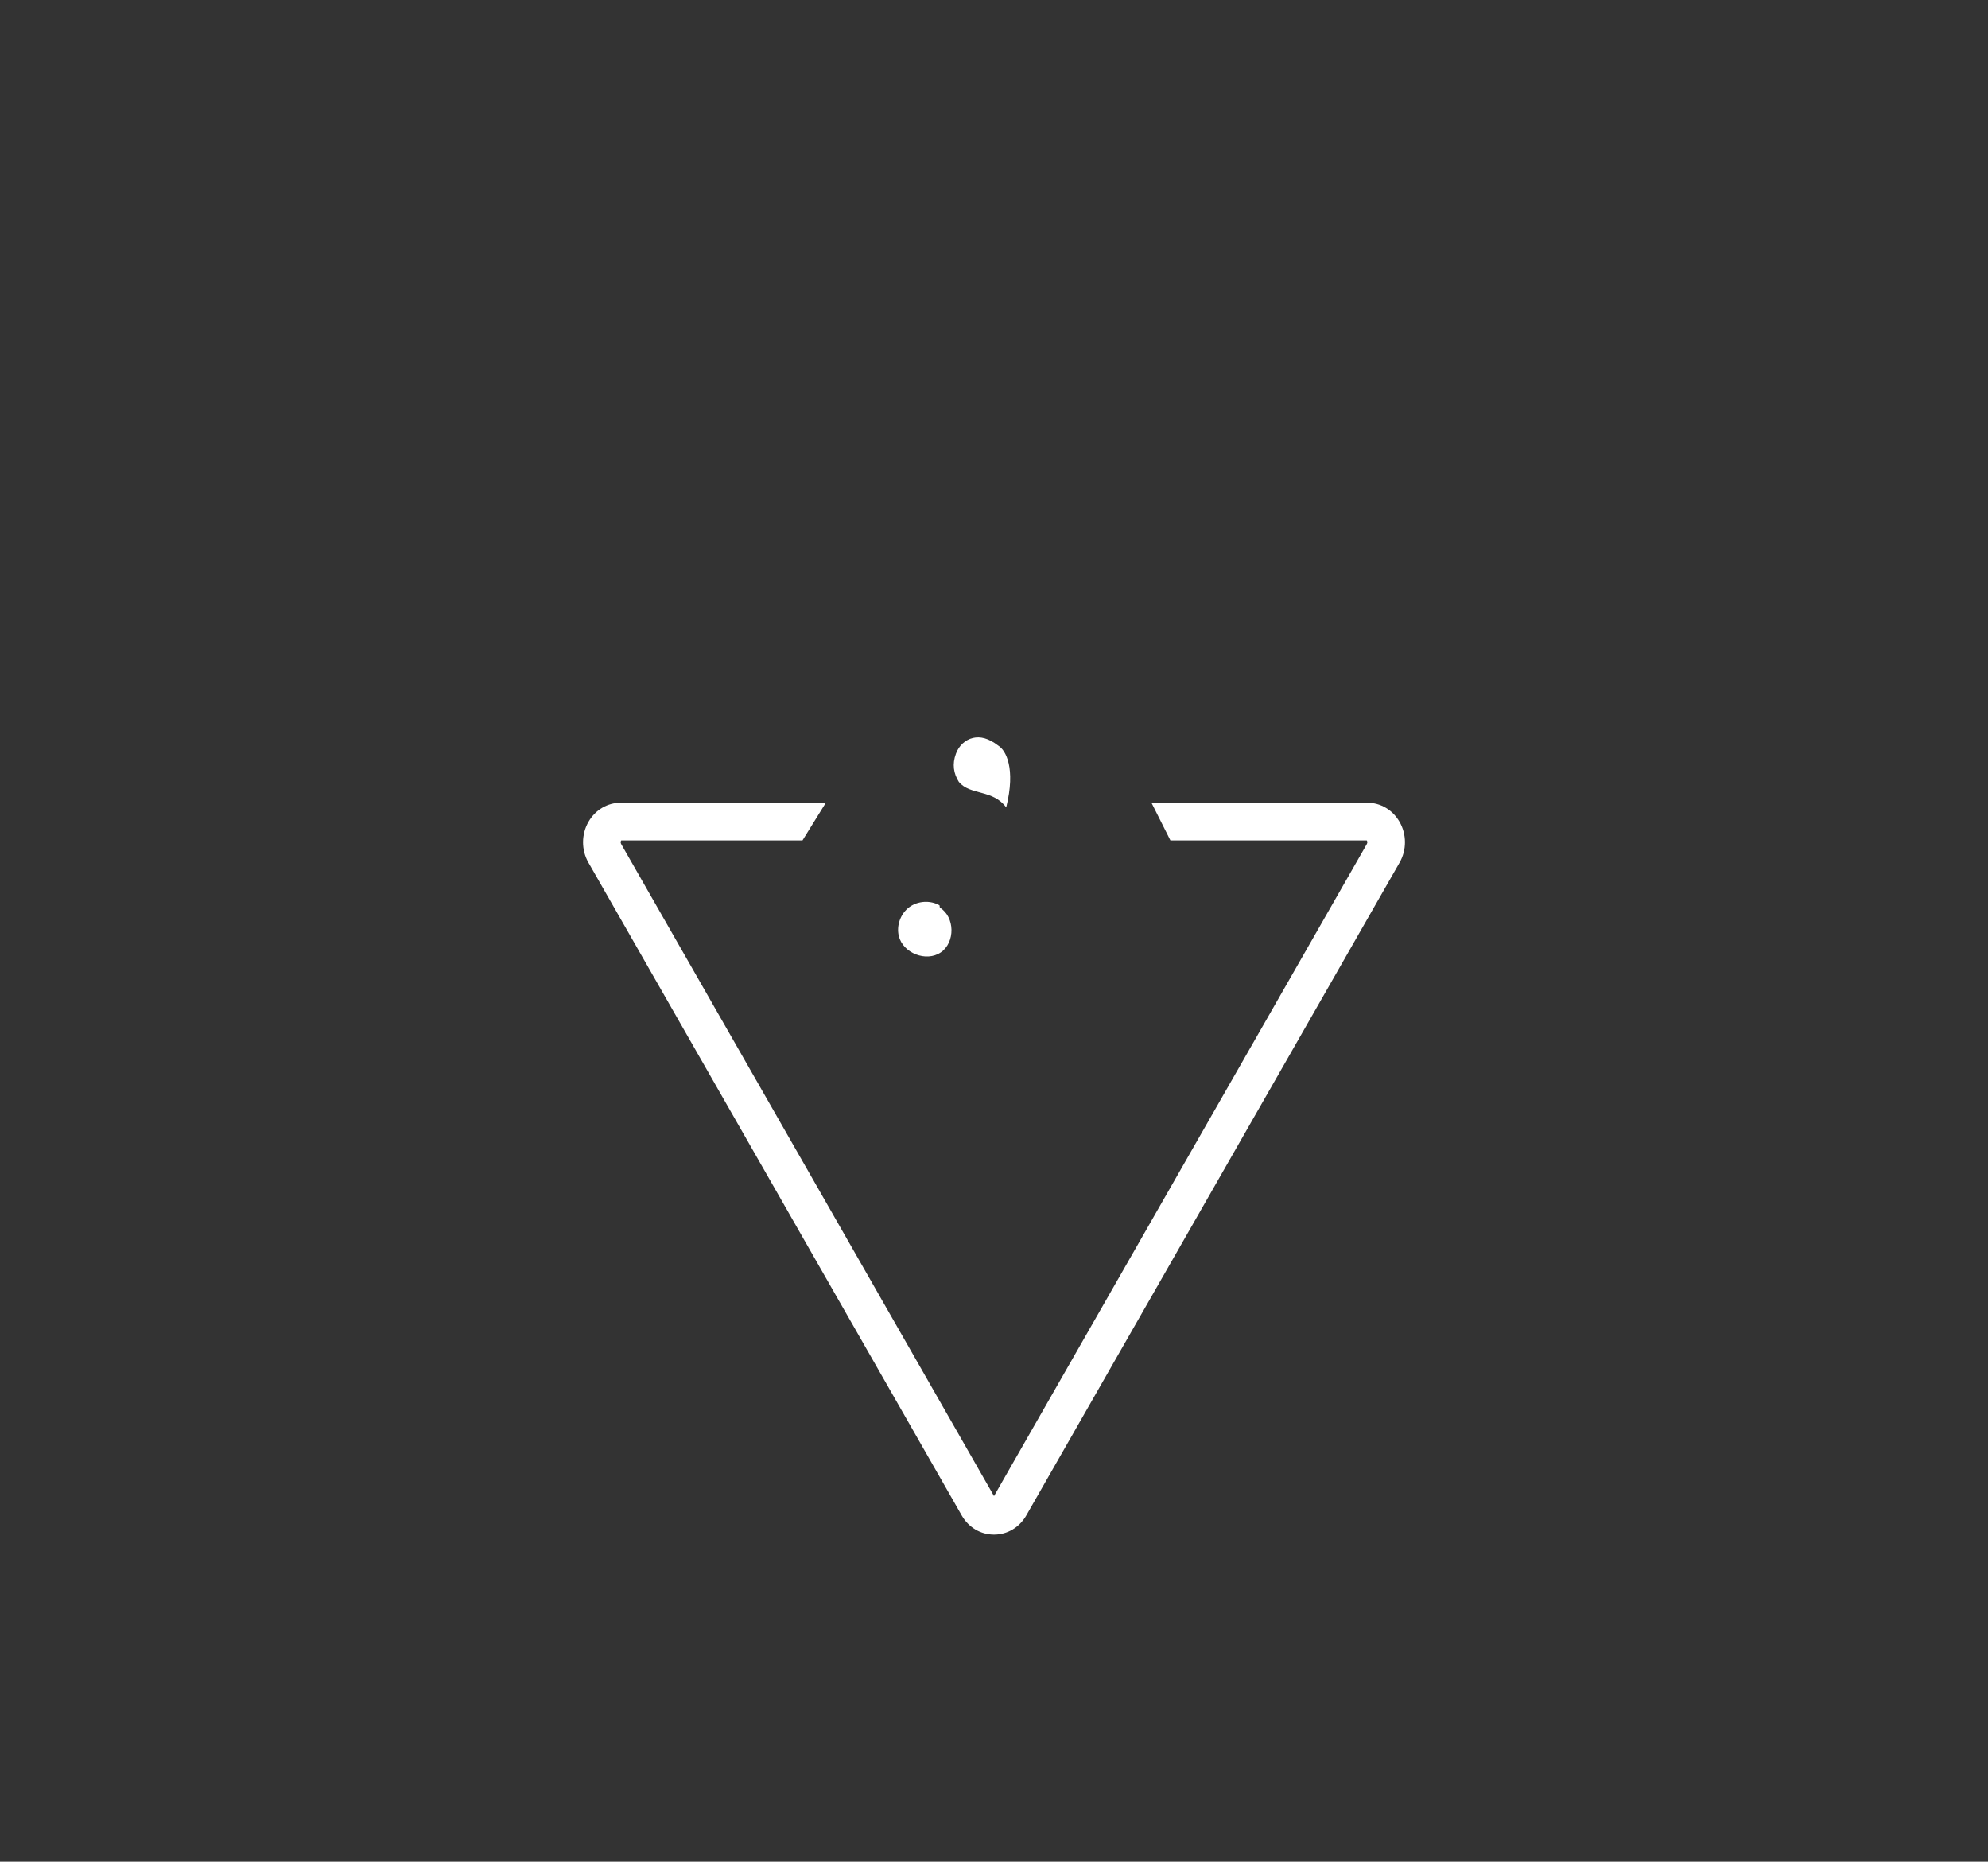 <?xml version="1.0" encoding="UTF-8"?>
<svg id="Calque_1" data-name="Calque 1" xmlns="http://www.w3.org/2000/svg" viewBox="0 0 554.14 518.81">
  <rect x="0" y="0" width="554.14" height="518.81" fill="#333333" stroke="none"/>
  <defs>
    <style>
      .cls-1 {
        fill: none;
      }

      .cls-1, .cls-2 {
        stroke-width: 0px;
      }

      .cls-2 {
        fill: #fff;
      }
    </style>
  </defs>
  <path class="cls-2" d="M261.88,252.29c-2.6-1.48-6.08-1.25-8.47.55s-3.57,5.07-2.88,7.99c1.15,4.79,7.66,7.36,11.72,4.57s3.94-9.89-.27-12.46"/>
  <g>
    <path class="cls-1" d="M307.9,141.96c.05-2.59-1.85-4.57-4.48-4.66-.34-.01-.68,0-1.02,0-18.55,0-37.11,0-55.66,0-1.02,0-2.05-.04-3.07.02-1.75.09-3.02,1.03-3.73,2.72-1.33,3.16.81,6.4,4.26,6.41,9.85.03,19.69,0,29.54,0h0c4.15.01,8.31.01,12.46.01,5.75,0,11.5.02,17.24-.02,2.55-.02,4.42-1.95,4.47-4.48Z"/>
    <g>
      <path class="cls-1" d="M306.34,221.38l-.46-1.22c.15.42.3.83.46,1.22Z"/>
      <path class="cls-2" d="M306.35,221.42s0,0,0,0c0-.01-.01-.03-.02-.04l.02.04Z"/>
    </g>
  </g>
  <path class="cls-2" d="M280.47,225.02c2.74-11.05-.2-15.94-2.09-17.14-.13-.09,0,0-.12-.09-2.76-2.12-5.04-2.6-7.04-2.14-2.21.51-3.95,2.21-4.74,4.34-1.13,3-.66,5.58.79,7.9,3.14,3.83,9.47,2.02,13.21,7.14Z"/>
  <path class="cls-2" d="M390.08,228.98c-1.92-3.3-5.26-5.27-8.96-5.27h-60.16l5.28,10.49h54.74c.12.17.26.59.03.99l-103.94,181.73-103.94-181.73c-.23-.4-.08-.82.03-.99h50.53l6.51-10.49h-57.18c-3.69,0-7.04,1.97-8.96,5.27-2.04,3.52-2.05,7.89-.04,11.41l104.05,181.92c1.91,3.34,5.28,5.34,9,5.34s7.08-2,9-5.34l104.05-181.92c2.02-3.52,2-7.9-.04-11.41Z"/>
</svg>